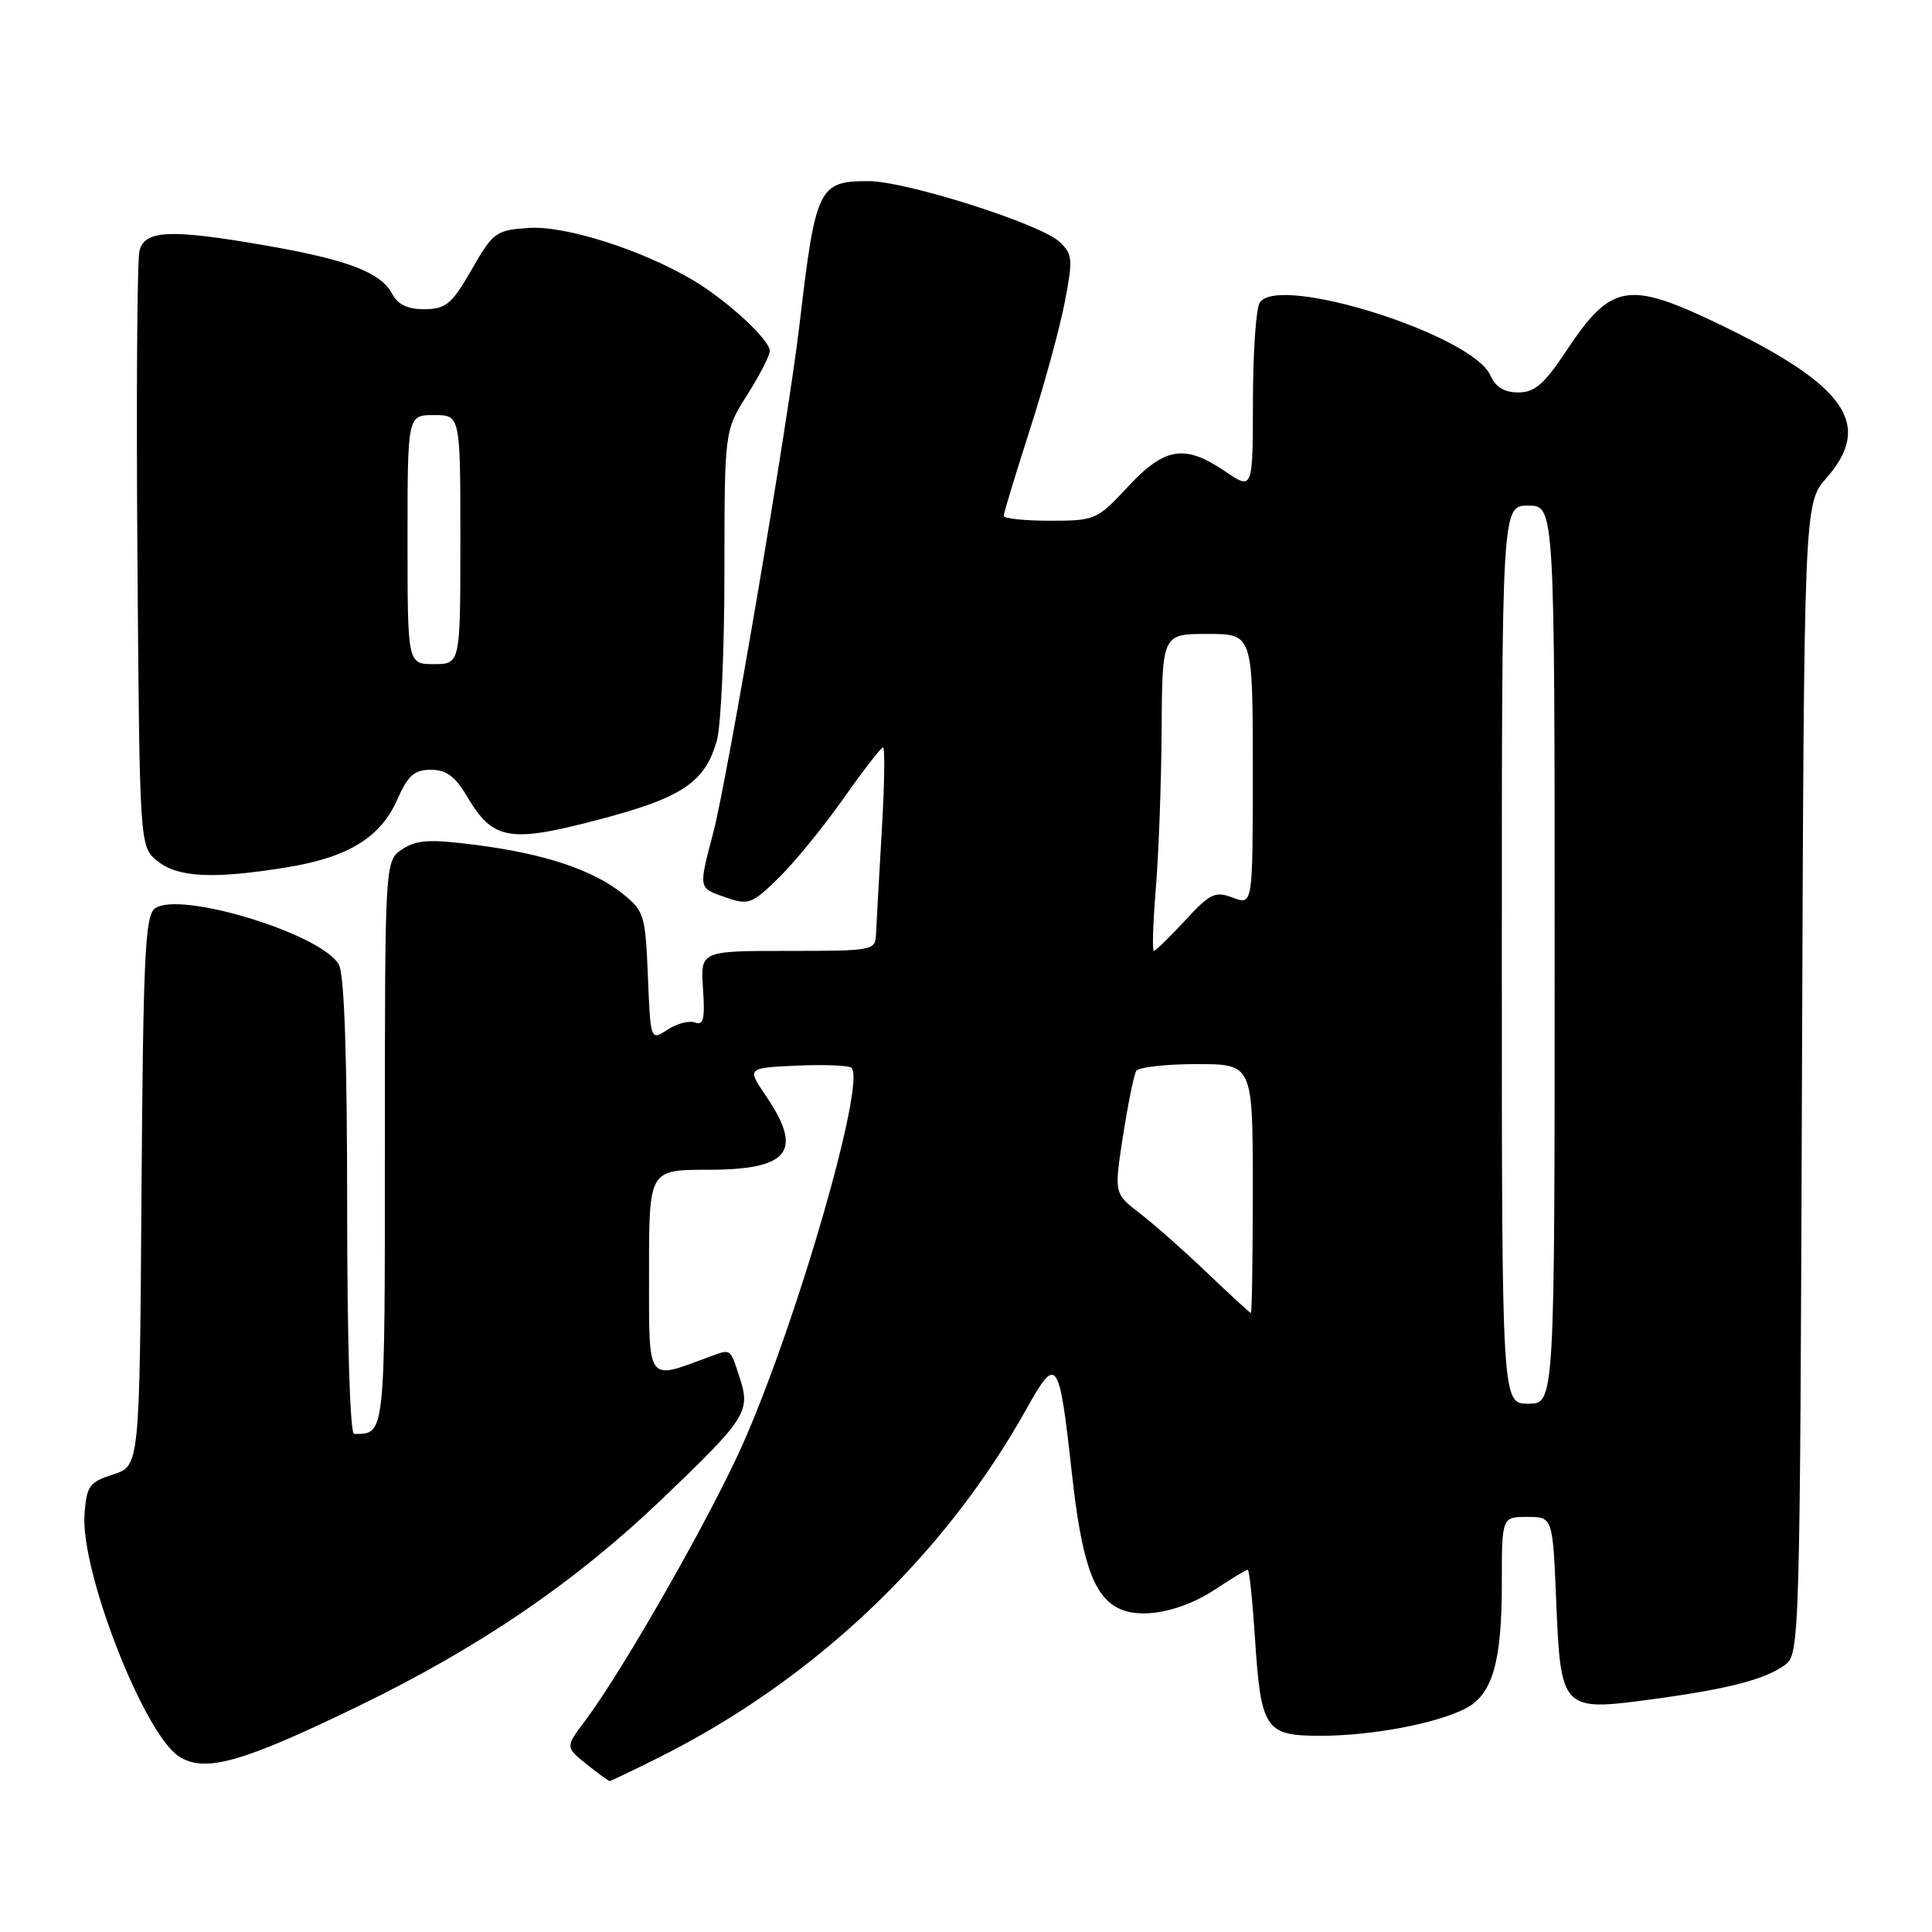 <?xml version="1.0" encoding="UTF-8" standalone="no"?>
<!DOCTYPE svg PUBLIC "-//W3C//DTD SVG 1.1//EN" "http://www.w3.org/Graphics/SVG/1.1/DTD/svg11.dtd" >
<svg xmlns="http://www.w3.org/2000/svg" xmlns:xlink="http://www.w3.org/1999/xlink" version="1.1" viewBox="0 0 256 256">
 <g >
 <path fill="currentColor"
d=" M 87.28 232.89 C 107.88 222.59 125.10 206.26 136.06 186.61 C 140.03 179.50 140.34 179.95 142.02 195.14 C 143.29 206.75 144.83 211.30 148.05 213.03 C 151.07 214.64 156.48 213.61 161.12 210.54 C 163.23 209.14 165.13 208.00 165.33 208.00 C 165.54 208.00 165.96 212.02 166.28 216.94 C 167.08 229.18 167.62 230.00 174.99 230.00 C 181.71 230.00 190.24 228.40 194.14 226.41 C 197.75 224.57 199.00 220.30 199.00 209.85 C 199.00 201.00 199.00 201.00 202.37 201.00 C 205.74 201.00 205.74 201.00 206.20 212.04 C 206.80 226.62 206.95 226.77 218.72 225.19 C 229.04 223.80 233.86 222.55 236.55 220.59 C 238.45 219.20 238.51 217.24 238.77 142.94 C 239.04 66.72 239.04 66.72 242.02 63.33 C 248.21 56.28 244.64 51.10 228.05 43.08 C 215.73 37.13 213.52 37.49 207.56 46.47 C 204.61 50.91 203.36 52.00 201.18 52.00 C 199.33 52.00 198.16 51.29 197.49 49.75 C 195.13 44.37 169.36 36.24 166.92 40.10 C 166.43 40.87 166.02 46.77 166.02 53.22 C 166.00 64.94 166.00 64.94 162.36 62.47 C 156.99 58.82 154.35 59.24 149.45 64.50 C 145.36 68.89 145.11 69.00 139.13 69.00 C 135.76 69.00 133.00 68.71 133.00 68.35 C 133.00 67.98 134.54 62.92 136.41 57.10 C 138.29 51.27 140.38 43.65 141.06 40.17 C 142.19 34.35 142.14 33.70 140.40 32.05 C 137.88 29.67 120.05 24.00 115.07 24.00 C 108.46 24.00 108.07 24.82 105.94 43.00 C 104.46 55.68 96.42 103.00 94.52 110.30 C 92.54 117.86 92.49 117.63 96.19 118.92 C 99.18 119.96 99.63 119.79 103.15 116.35 C 105.22 114.33 109.08 109.62 111.71 105.88 C 114.34 102.14 116.72 99.07 117.00 99.04 C 117.28 99.02 117.20 104.06 116.83 110.25 C 116.47 116.44 116.13 122.51 116.08 123.75 C 116.00 125.95 115.74 126.00 104.40 126.00 C 92.81 126.00 92.81 126.00 93.15 131.01 C 93.43 134.98 93.21 135.91 92.11 135.49 C 91.34 135.20 89.70 135.62 88.46 136.43 C 86.20 137.91 86.20 137.91 85.85 129.36 C 85.52 121.24 85.35 120.69 82.50 118.42 C 78.53 115.25 72.16 113.13 63.07 111.96 C 56.94 111.17 55.24 111.27 53.32 112.52 C 51.00 114.05 51.00 114.05 51.00 151.42 C 51.00 190.63 51.07 190.00 46.92 190.00 C 46.38 190.00 46.00 177.53 46.00 159.93 C 46.00 140.22 45.63 129.17 44.91 127.84 C 42.74 123.78 23.76 117.97 20.52 120.38 C 19.23 121.34 18.97 126.76 18.75 157.87 C 18.50 194.24 18.50 194.24 15.00 195.37 C 11.82 196.39 11.47 196.89 11.20 200.66 C 10.65 208.15 19.04 229.67 23.69 232.72 C 27.11 234.95 32.02 233.58 47.51 226.06 C 63.53 218.29 76.19 209.66 87.65 198.70 C 98.96 187.89 99.50 187.04 97.98 182.45 C 96.70 178.56 96.93 178.71 93.82 179.85 C 85.61 182.88 86.00 183.44 86.00 168.52 C 86.00 155.00 86.00 155.00 93.80 155.00 C 104.59 155.00 106.50 152.56 101.48 145.20 C 98.97 141.50 98.97 141.50 105.60 141.20 C 109.25 141.04 112.51 141.17 112.83 141.50 C 114.75 143.42 105.74 174.71 98.55 191.07 C 94.40 200.54 82.62 221.22 77.54 228.00 C 74.91 231.50 74.91 231.50 77.70 233.75 C 79.24 234.98 80.63 235.99 80.78 236.00 C 80.93 236.00 83.86 234.60 87.28 232.89 Z  M 37.98 114.93 C 46.13 113.61 50.42 110.98 52.64 105.95 C 54.05 102.75 54.90 102.00 57.09 102.00 C 59.13 102.00 60.32 102.87 61.87 105.51 C 65.31 111.33 67.46 111.72 79.20 108.64 C 90.42 105.70 93.44 103.68 95.00 98.07 C 95.54 96.11 95.99 86.08 95.99 75.78 C 96.00 57.07 96.00 57.07 99.00 52.34 C 100.65 49.74 102.00 47.11 102.00 46.50 C 102.00 45.03 96.39 39.85 91.90 37.17 C 85.13 33.13 74.97 29.89 70.10 30.20 C 65.71 30.49 65.36 30.74 62.50 35.72 C 59.88 40.28 59.10 40.94 56.29 40.97 C 54.03 40.99 52.74 40.38 51.95 38.92 C 50.45 36.10 46.11 34.44 35.44 32.57 C 22.58 30.32 19.17 30.46 18.48 33.25 C 18.17 34.49 18.05 52.75 18.21 73.84 C 18.50 112.18 18.50 112.18 20.86 114.09 C 23.57 116.28 28.26 116.51 37.98 114.93 Z  M 199.00 126.50 C 199.00 67.00 199.00 67.00 202.50 67.00 C 206.00 67.00 206.00 67.00 206.00 126.50 C 206.00 186.00 206.00 186.00 202.50 186.00 C 199.00 186.00 199.00 186.00 199.00 126.50 Z  M 160.00 168.70 C 156.97 165.80 152.95 162.24 151.06 160.79 C 147.62 158.15 147.62 158.15 148.81 150.48 C 149.47 146.26 150.25 142.40 150.56 141.90 C 150.87 141.41 154.47 141.00 158.56 141.00 C 166.00 141.00 166.00 141.00 166.00 157.50 C 166.00 166.57 165.89 173.99 165.75 173.98 C 165.61 173.97 163.03 171.59 160.00 168.70 Z  M 153.15 117.75 C 153.53 113.21 153.88 103.76 153.92 96.75 C 154.00 84.00 154.00 84.00 160.00 84.00 C 166.00 84.00 166.00 84.00 166.00 101.98 C 166.00 119.95 166.00 119.95 163.37 118.95 C 161.01 118.05 160.35 118.37 157.02 121.98 C 154.98 124.19 153.12 126.00 152.89 126.00 C 152.66 126.00 152.78 122.29 153.15 117.75 Z  M 54.00 71.50 C 54.00 55.00 54.00 55.00 57.50 55.00 C 61.00 55.00 61.00 55.00 61.00 71.50 C 61.00 88.00 61.00 88.00 57.50 88.00 C 54.00 88.00 54.00 88.00 54.00 71.50 Z "/>
</g>
</svg>